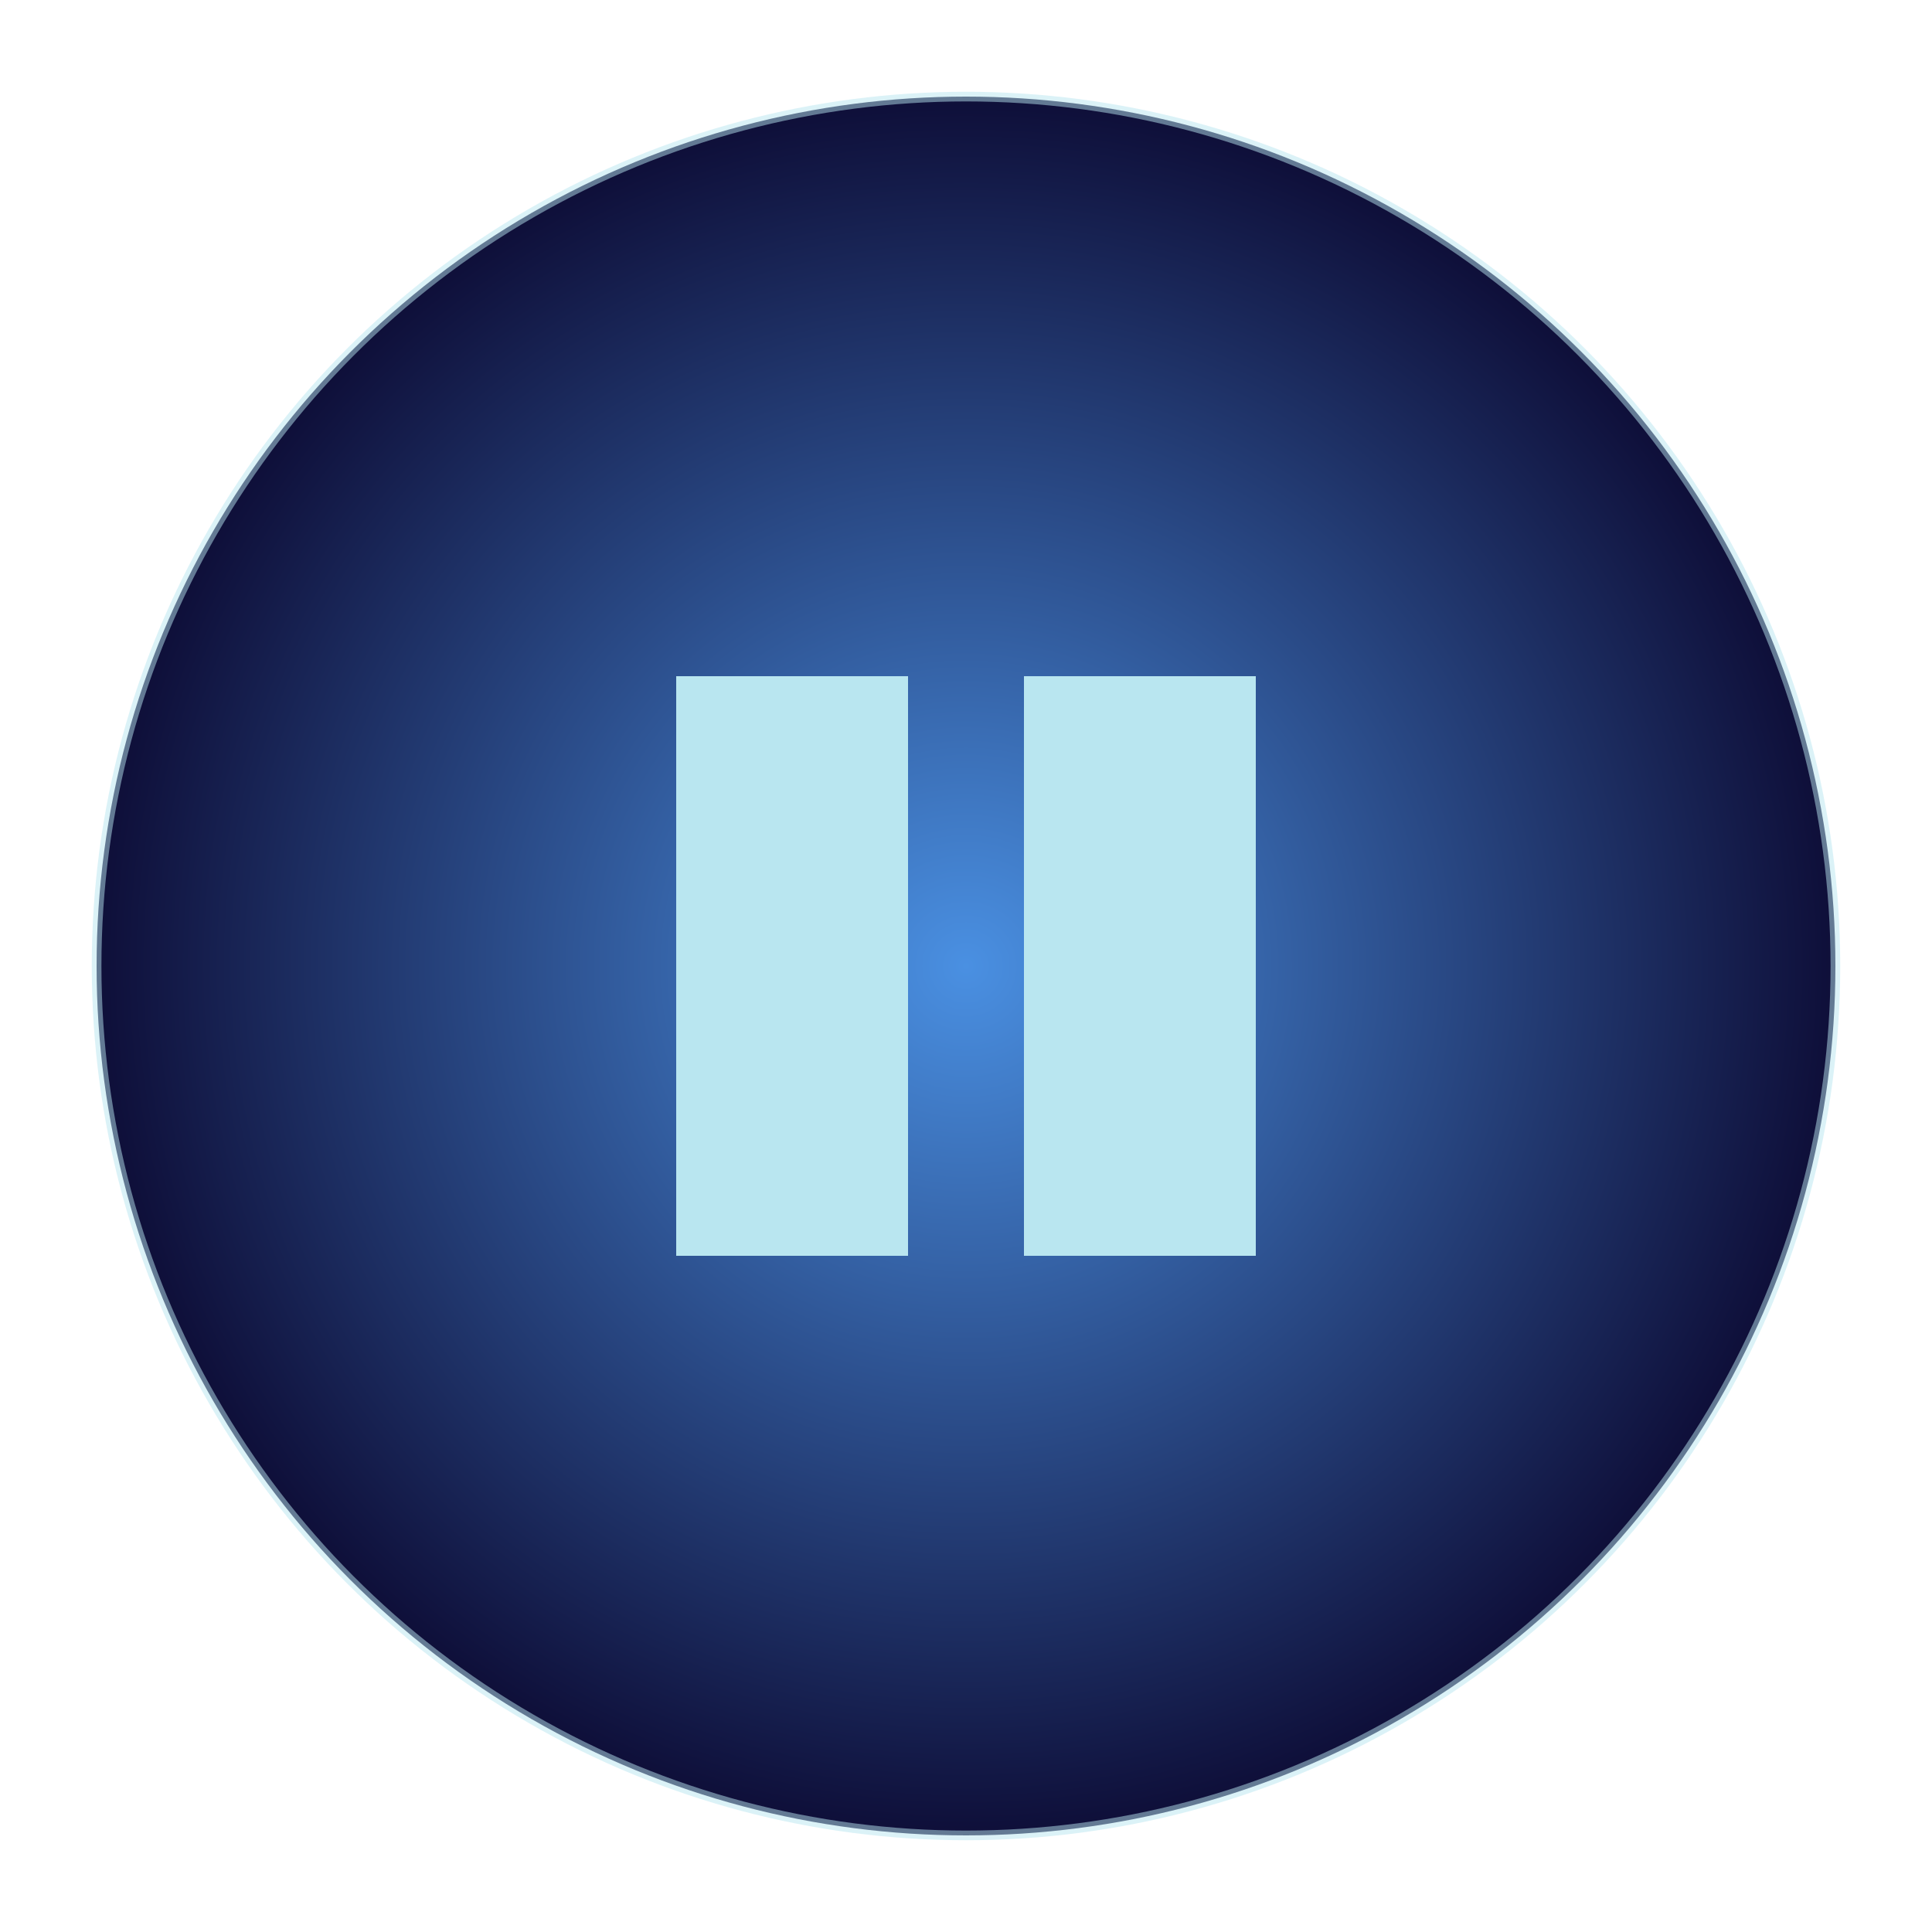 <svg
  width="100px"
  height="100px"
  viewBox="0 0 100 100"
  xmlns="http://www.w3.org/2000/svg"
>
  <defs>
    <radialGradient id="buttonGradient" cx="50%" cy="50%" r="50%" fx="50%" fy="50%">
      <stop offset="0%" style="stop-color:#4a90e2; stop-opacity:1" />
      <stop offset="100%" style="stop-color:#0e0e38; stop-opacity:1" />
    </radialGradient>
    
    <filter id="glow" x="-50%" y="-50%" width="200%" height="200%">
      <feDropShadow dx="0" dy="0" stdDeviation="3" flood-color="#4a90e2" flood-opacity="0.75"/>
    </filter>
  </defs>

  <!-- Circle with gradient and glow effect -->
  <circle cx="50" cy="50" r="45" fill="url(#buttonGradient)" filter="url(#glow)" />
  
  <!-- Stop  button symbol-->
   <rect x="35" y="35" width="12" height="30" fill="#b9e6f0" />
    <rect x="53" y="35" width="12" height="30" fill="#b9e6f0" />

  <!-- Optional: Outer circle to enhance the 3D effect -->
  <circle cx="50" cy="50" r="45" fill="none" stroke="#b9e6f0" stroke-opacity="0.5" stroke-width="0.5" />
</svg>
